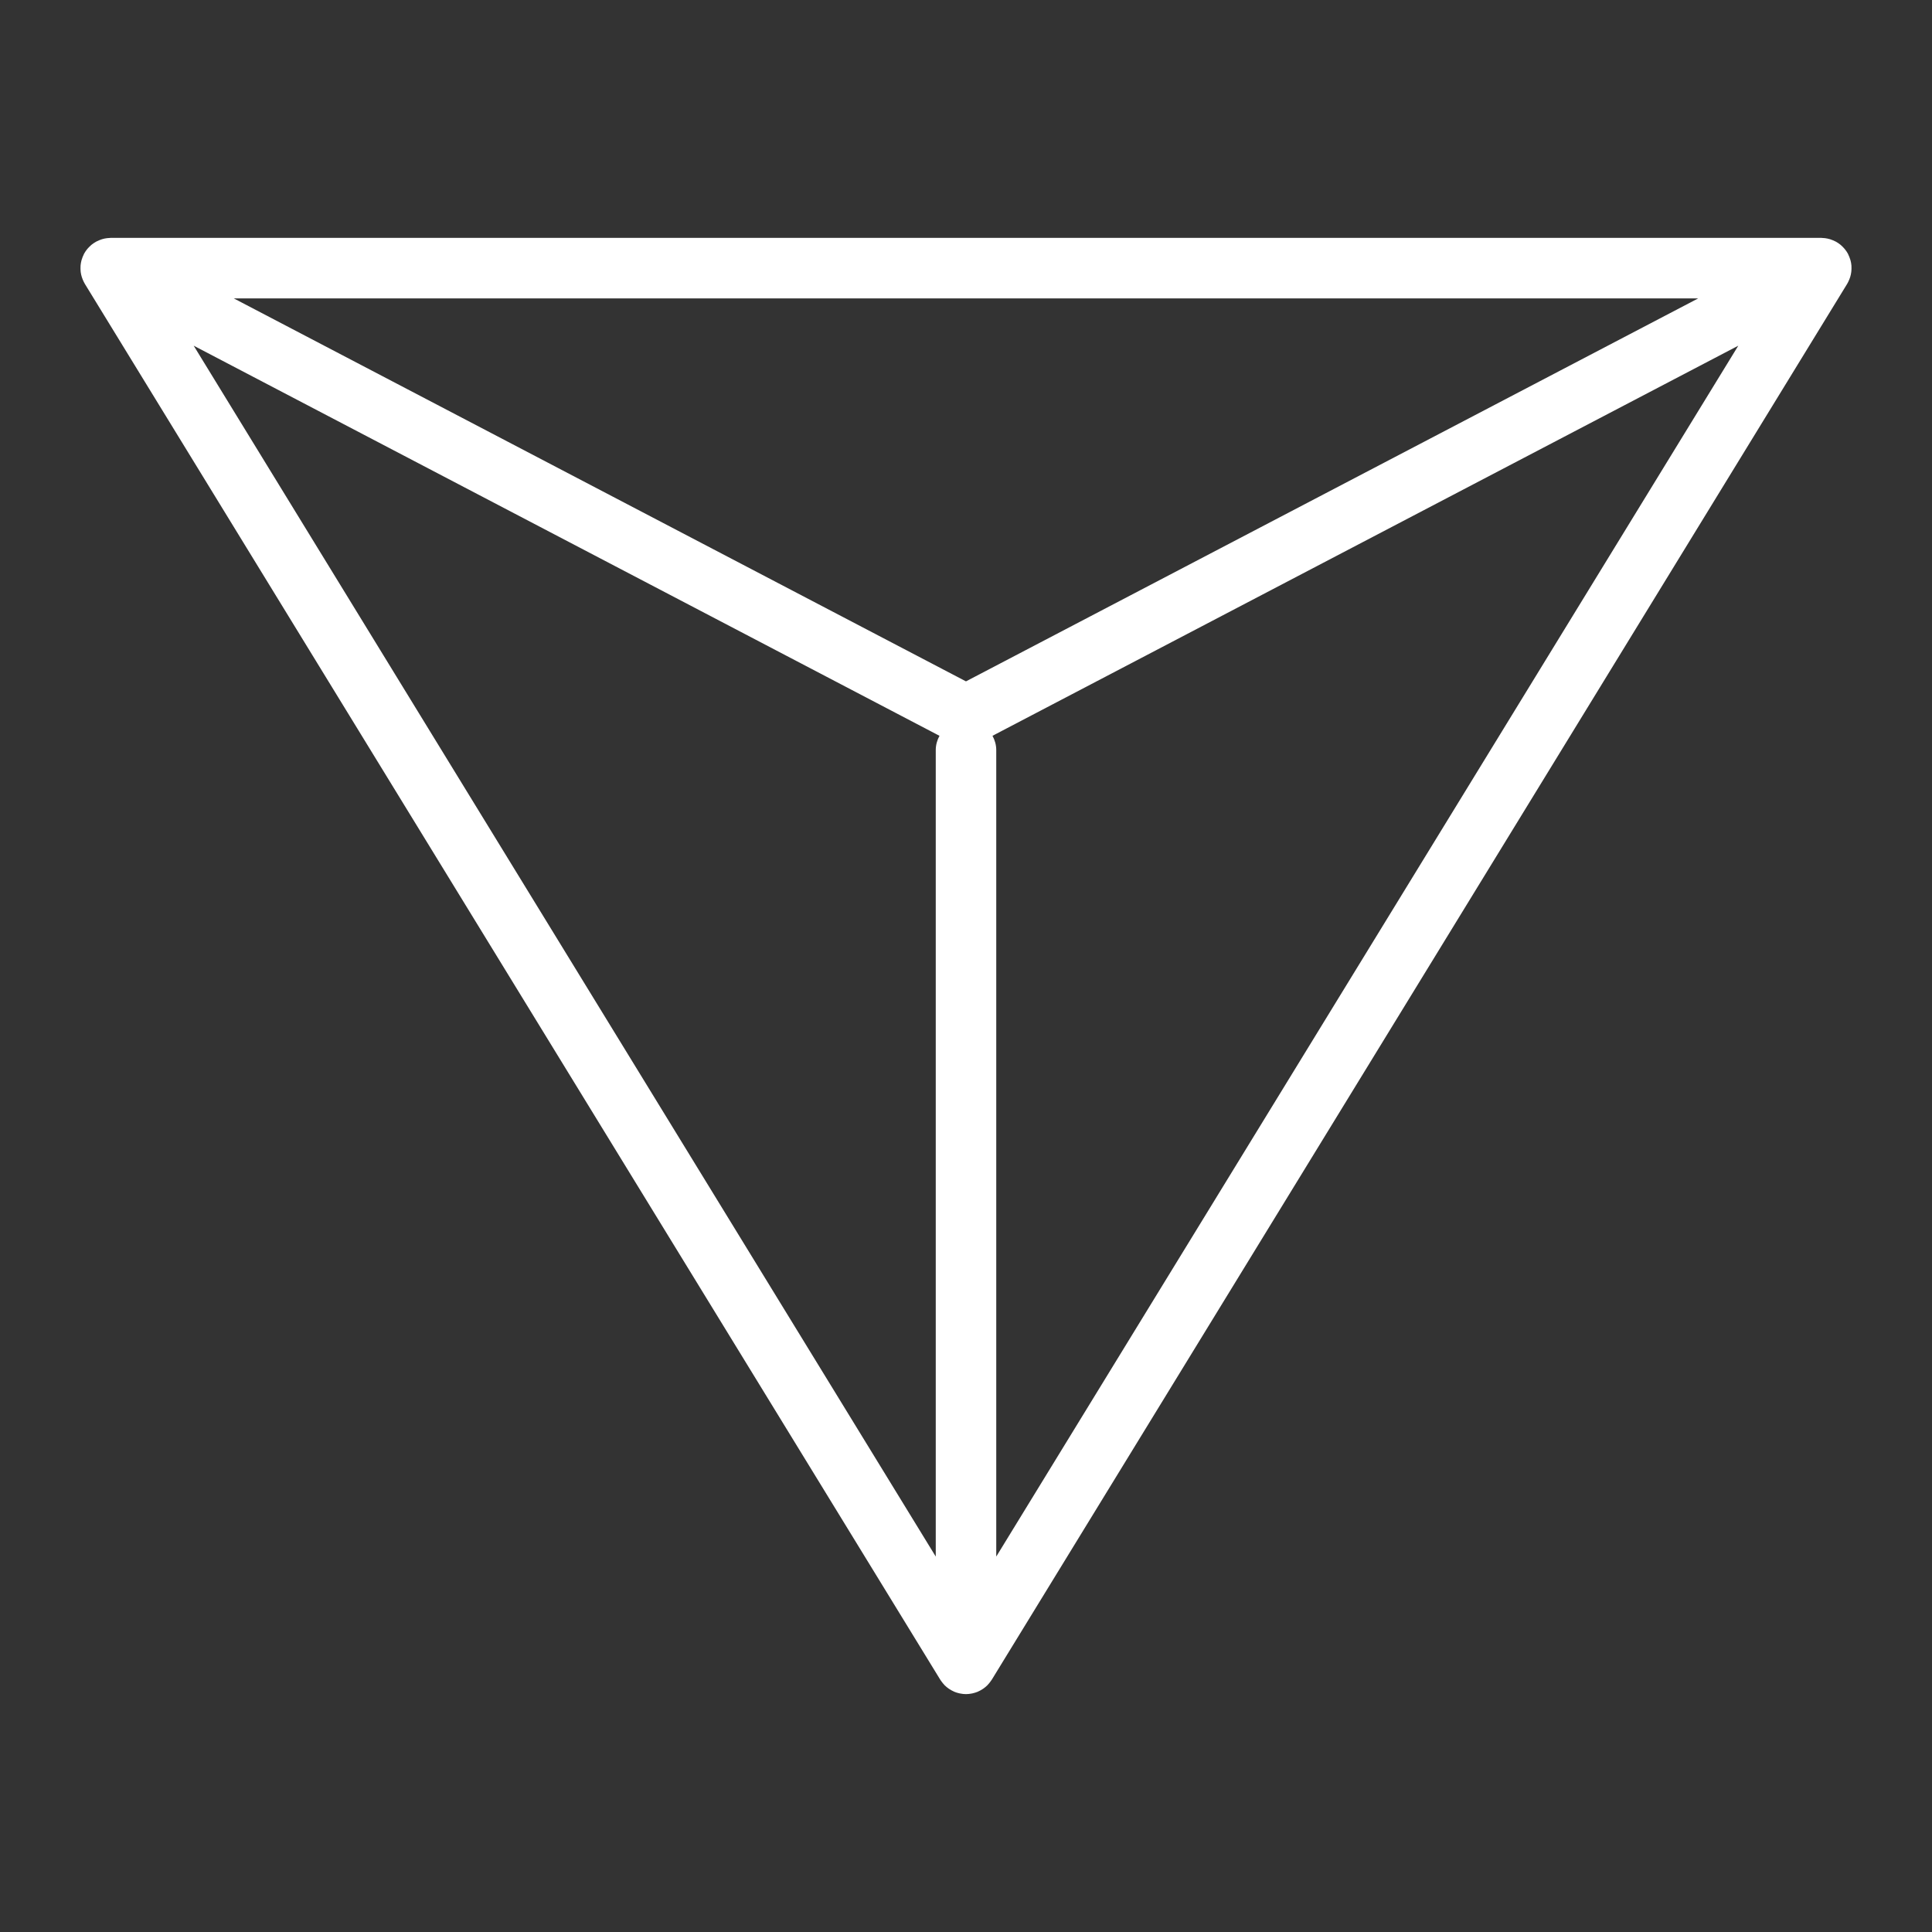 <svg version="1.1" id="Capa_1" xmlns="http://www.w3.org/2000/svg" xmlns:xlink="http://www.w3.org/1999/xlink" x="0px" y="0px" width="1200px" height="1200px" viewBox="0 0 1200 1200" enable-background="new 0 0 1200 1200" xml:space="preserve">
<rect x="0" y="0" width="1200" height="1200" fill="#333333" stroke="none"/>
<path d="M1149.023,172.534c0.055-0.179,0.133-0.325,0.18-0.516c0.32-1.021,0.523-2.052,0.656-3.106&#10;&#9;c0.039-0.258,0.047-0.526,0.07-0.784c0.07-0.864,0.094-1.728,0.047-2.591c-0.023-0.258-0.016-0.527-0.031-0.773&#10;&#9;c-0.094-1.055-0.297-2.086-0.578-3.117c-0.063-0.235-0.164-0.505-0.242-0.74c-0.273-0.897-0.633-1.761-1.047-2.624&#10;&#9;c-0.063-0.146-0.102-0.292-0.164-0.426c-0.039-0.079-0.078-0.135-0.125-0.202c-0.055-0.101-0.078-0.19-0.133-0.28&#10;&#9;c-0.484-0.875-1.055-1.683-1.672-2.456c-0.18-0.235-0.375-0.426-0.547-0.65c-0.586-0.661-1.195-1.278-1.844-1.85&#10;&#9;c-0.203-0.157-0.383-0.359-0.594-0.517c-0.805-0.65-1.672-1.222-2.586-1.737c-0.227-0.124-0.461-0.236-0.688-0.337&#10;&#9;c-0.789-0.393-1.594-0.729-2.414-1.009c-0.242-0.102-0.453-0.18-0.695-0.247c-1.008-0.291-2.047-0.516-3.102-0.65&#10;&#9;c-0.211-0.033-0.414-0.033-0.633-0.045c-0.531-0.045-1.086-0.123-1.633-0.123H68.734c-0.563,0-1.109,0.078-1.648,0.123&#10;&#9;c-0.211,0.012-0.391,0.012-0.594,0.045c-1.063,0.123-2.117,0.337-3.125,0.662c-0.242,0.066-0.438,0.146-0.68,0.235&#10;&#9;c-0.813,0.269-1.648,0.628-2.43,1.021c-0.227,0.111-0.461,0.224-0.672,0.336c-0.906,0.516-1.781,1.099-2.594,1.738&#10;&#9;c-0.211,0.157-0.391,0.358-0.602,0.527c-0.648,0.571-1.242,1.188-1.828,1.827c-0.195,0.225-0.383,0.427-0.563,0.662&#10;&#9;c-0.602,0.773-1.18,1.581-1.656,2.455c-0.063,0.102-0.078,0.191-0.141,0.28c-0.039,0.067-0.086,0.124-0.117,0.202&#10;&#9;c-0.07,0.135-0.102,0.28-0.172,0.426c-0.422,0.853-0.773,1.716-1.039,2.624c-0.078,0.235-0.18,0.505-0.25,0.74&#10;&#9;c-0.266,1.043-0.469,2.074-0.57,3.117c-0.023,0.258-0.023,0.517-0.031,0.774c-0.047,0.852-0.023,1.715,0.031,2.59&#10;&#9;c0.023,0.258,0.031,0.527,0.063,0.785c0.141,1.054,0.352,2.086,0.68,3.106c0.039,0.179,0.117,0.336,0.18,0.516&#10;&#9;c0.289,0.852,0.633,1.682,1.039,2.5c0.133,0.258,0.258,0.505,0.406,0.752c0.102,0.19,0.188,0.403,0.313,0.583l531.258,866.885&#10;&#9;c0.086,0.146,0.203,0.28,0.289,0.426c0.148,0.202,0.281,0.404,0.438,0.617c0.539,0.762,1.133,1.479,1.758,2.152&#10;&#9;c0.117,0.124,0.227,0.247,0.336,0.382c0.766,0.729,1.586,1.401,2.445,2.007c0.203,0.146,0.43,0.258,0.633,0.403&#10;&#9;c0.773,0.505,1.594,0.942,2.422,1.313c0.18,0.078,0.32,0.18,0.492,0.247c0.977,0.403,2.008,0.706,3.039,0.941&#10;&#9;c0.242,0.056,0.523,0.101,0.797,0.157c1.094,0.213,2.211,0.336,3.352,0.336s2.242-0.134,3.344-0.336&#10;&#9;c0.266-0.057,0.547-0.102,0.805-0.157c1.031-0.247,2.055-0.538,3.031-0.941c0.18-0.067,0.336-0.169,0.5-0.247&#10;&#9;c0.844-0.37,1.664-0.808,2.438-1.313c0.195-0.146,0.414-0.258,0.625-0.403c0.867-0.616,1.672-1.267,2.43-2.007&#10;&#9;c0.125-0.135,0.227-0.258,0.352-0.382c0.641-0.673,1.219-1.379,1.758-2.152c0.156-0.213,0.305-0.415,0.438-0.617&#10;&#9;c0.102-0.146,0.227-0.28,0.305-0.426l531.242-866.885c0.125-0.18,0.203-0.393,0.32-0.583c0.133-0.247,0.266-0.494,0.391-0.752&#10;&#9;C1148.383,174.228,1148.734,173.387,1149.023,172.534z M599.984,423.21L145.211,185.34h909.57L599.984,423.21z M583.531,457.029&#10;&#9;c-1.438,2.635-2.32,5.641-2.32,8.858v500.925L120.305,214.719L583.531,457.029z M616.453,457.019l463.227-242.3L618.789,966.813&#10;&#9;V465.888C618.797,462.67,617.898,459.664,616.453,457.019z" style="fill: rgb(255, 255, 255);"/>
</svg>